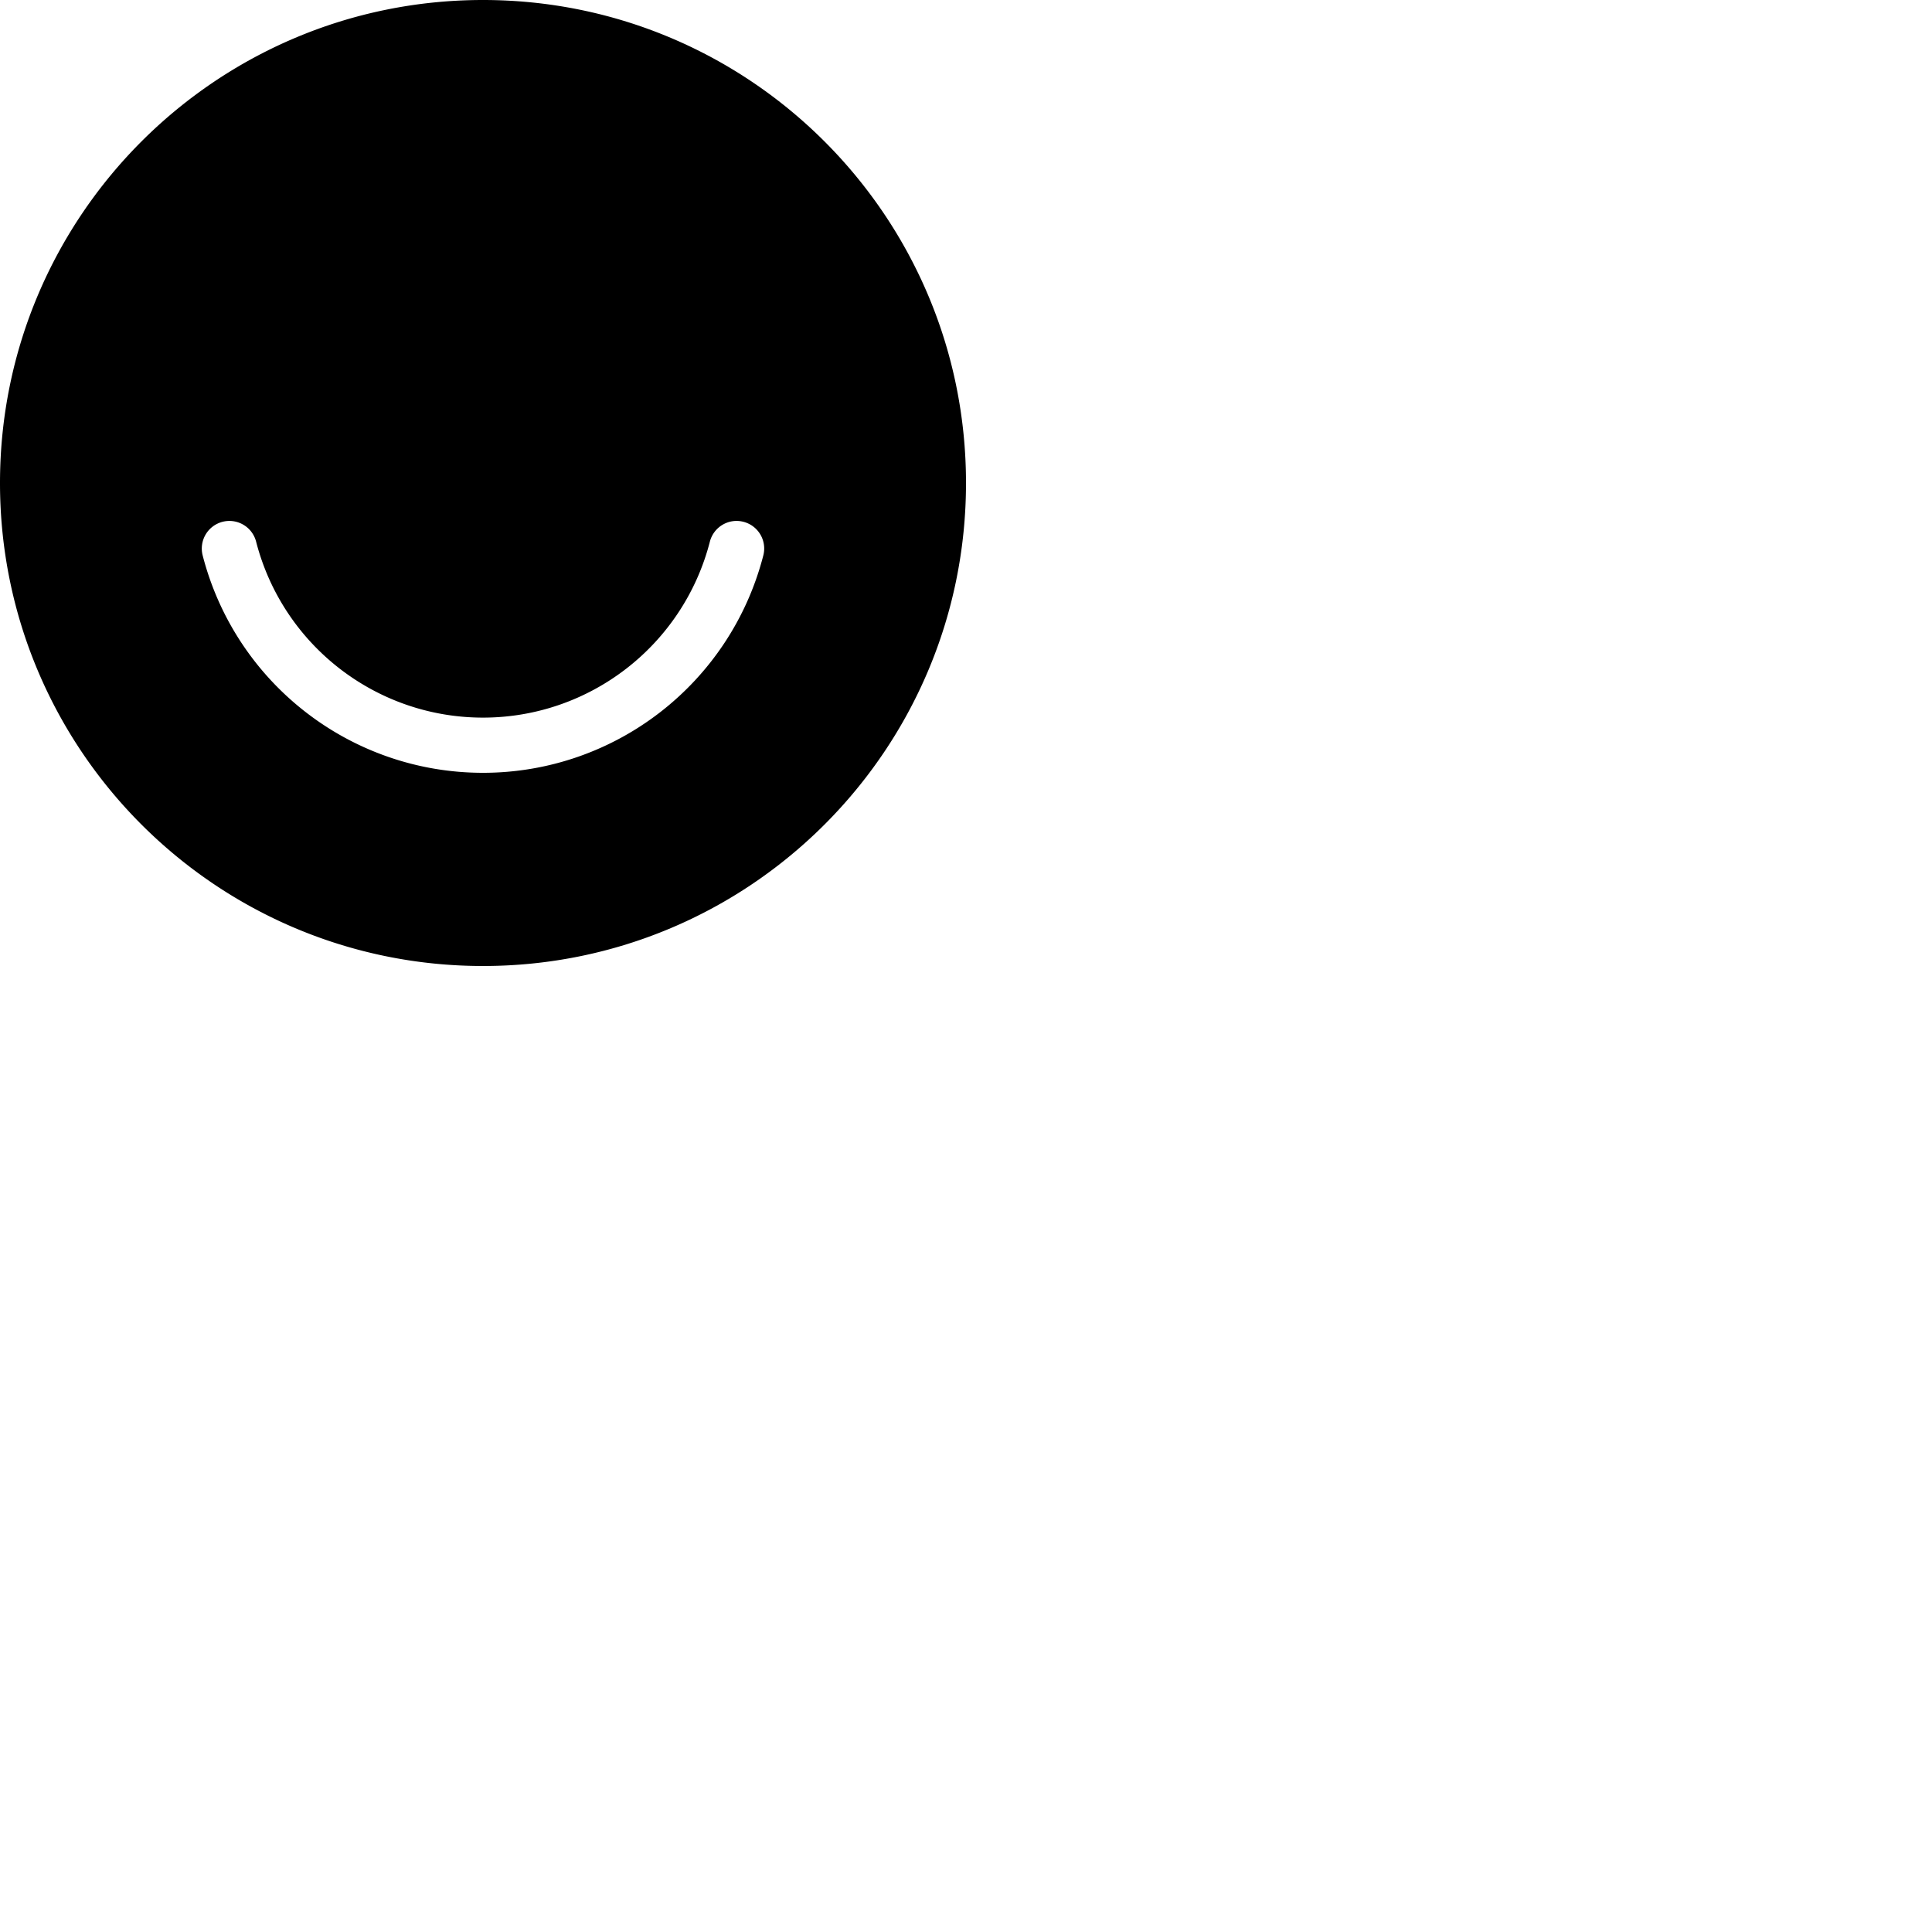 <svg xmlns="http://www.w3.org/2000/svg" version="1.1" viewBox="0 0 512 512" fill="currentColor"><path fill-rule="evenodd" d="M256 128c0 70.692-57.31 128-128 128C57.306 256 0 198.692 0 128C0 57.308 57.306 0 128 0c70.69 0 128 57.308 128 128m-128 76.8c-34.993 0-65.544-23.685-74.29-57.603a7.318 7.318 0 0 1 5.255-8.91a7.31 7.31 0 0 1 8.908 5.26c7.084 27.452 31.805 46.628 60.127 46.628c28.317 0 53.043-19.177 60.123-46.628c1.008-3.913 4.988-6.276 8.909-5.26a7.311 7.311 0 0 1 5.254 8.91c-8.746 33.918-39.293 57.604-74.286 57.604"/></svg>